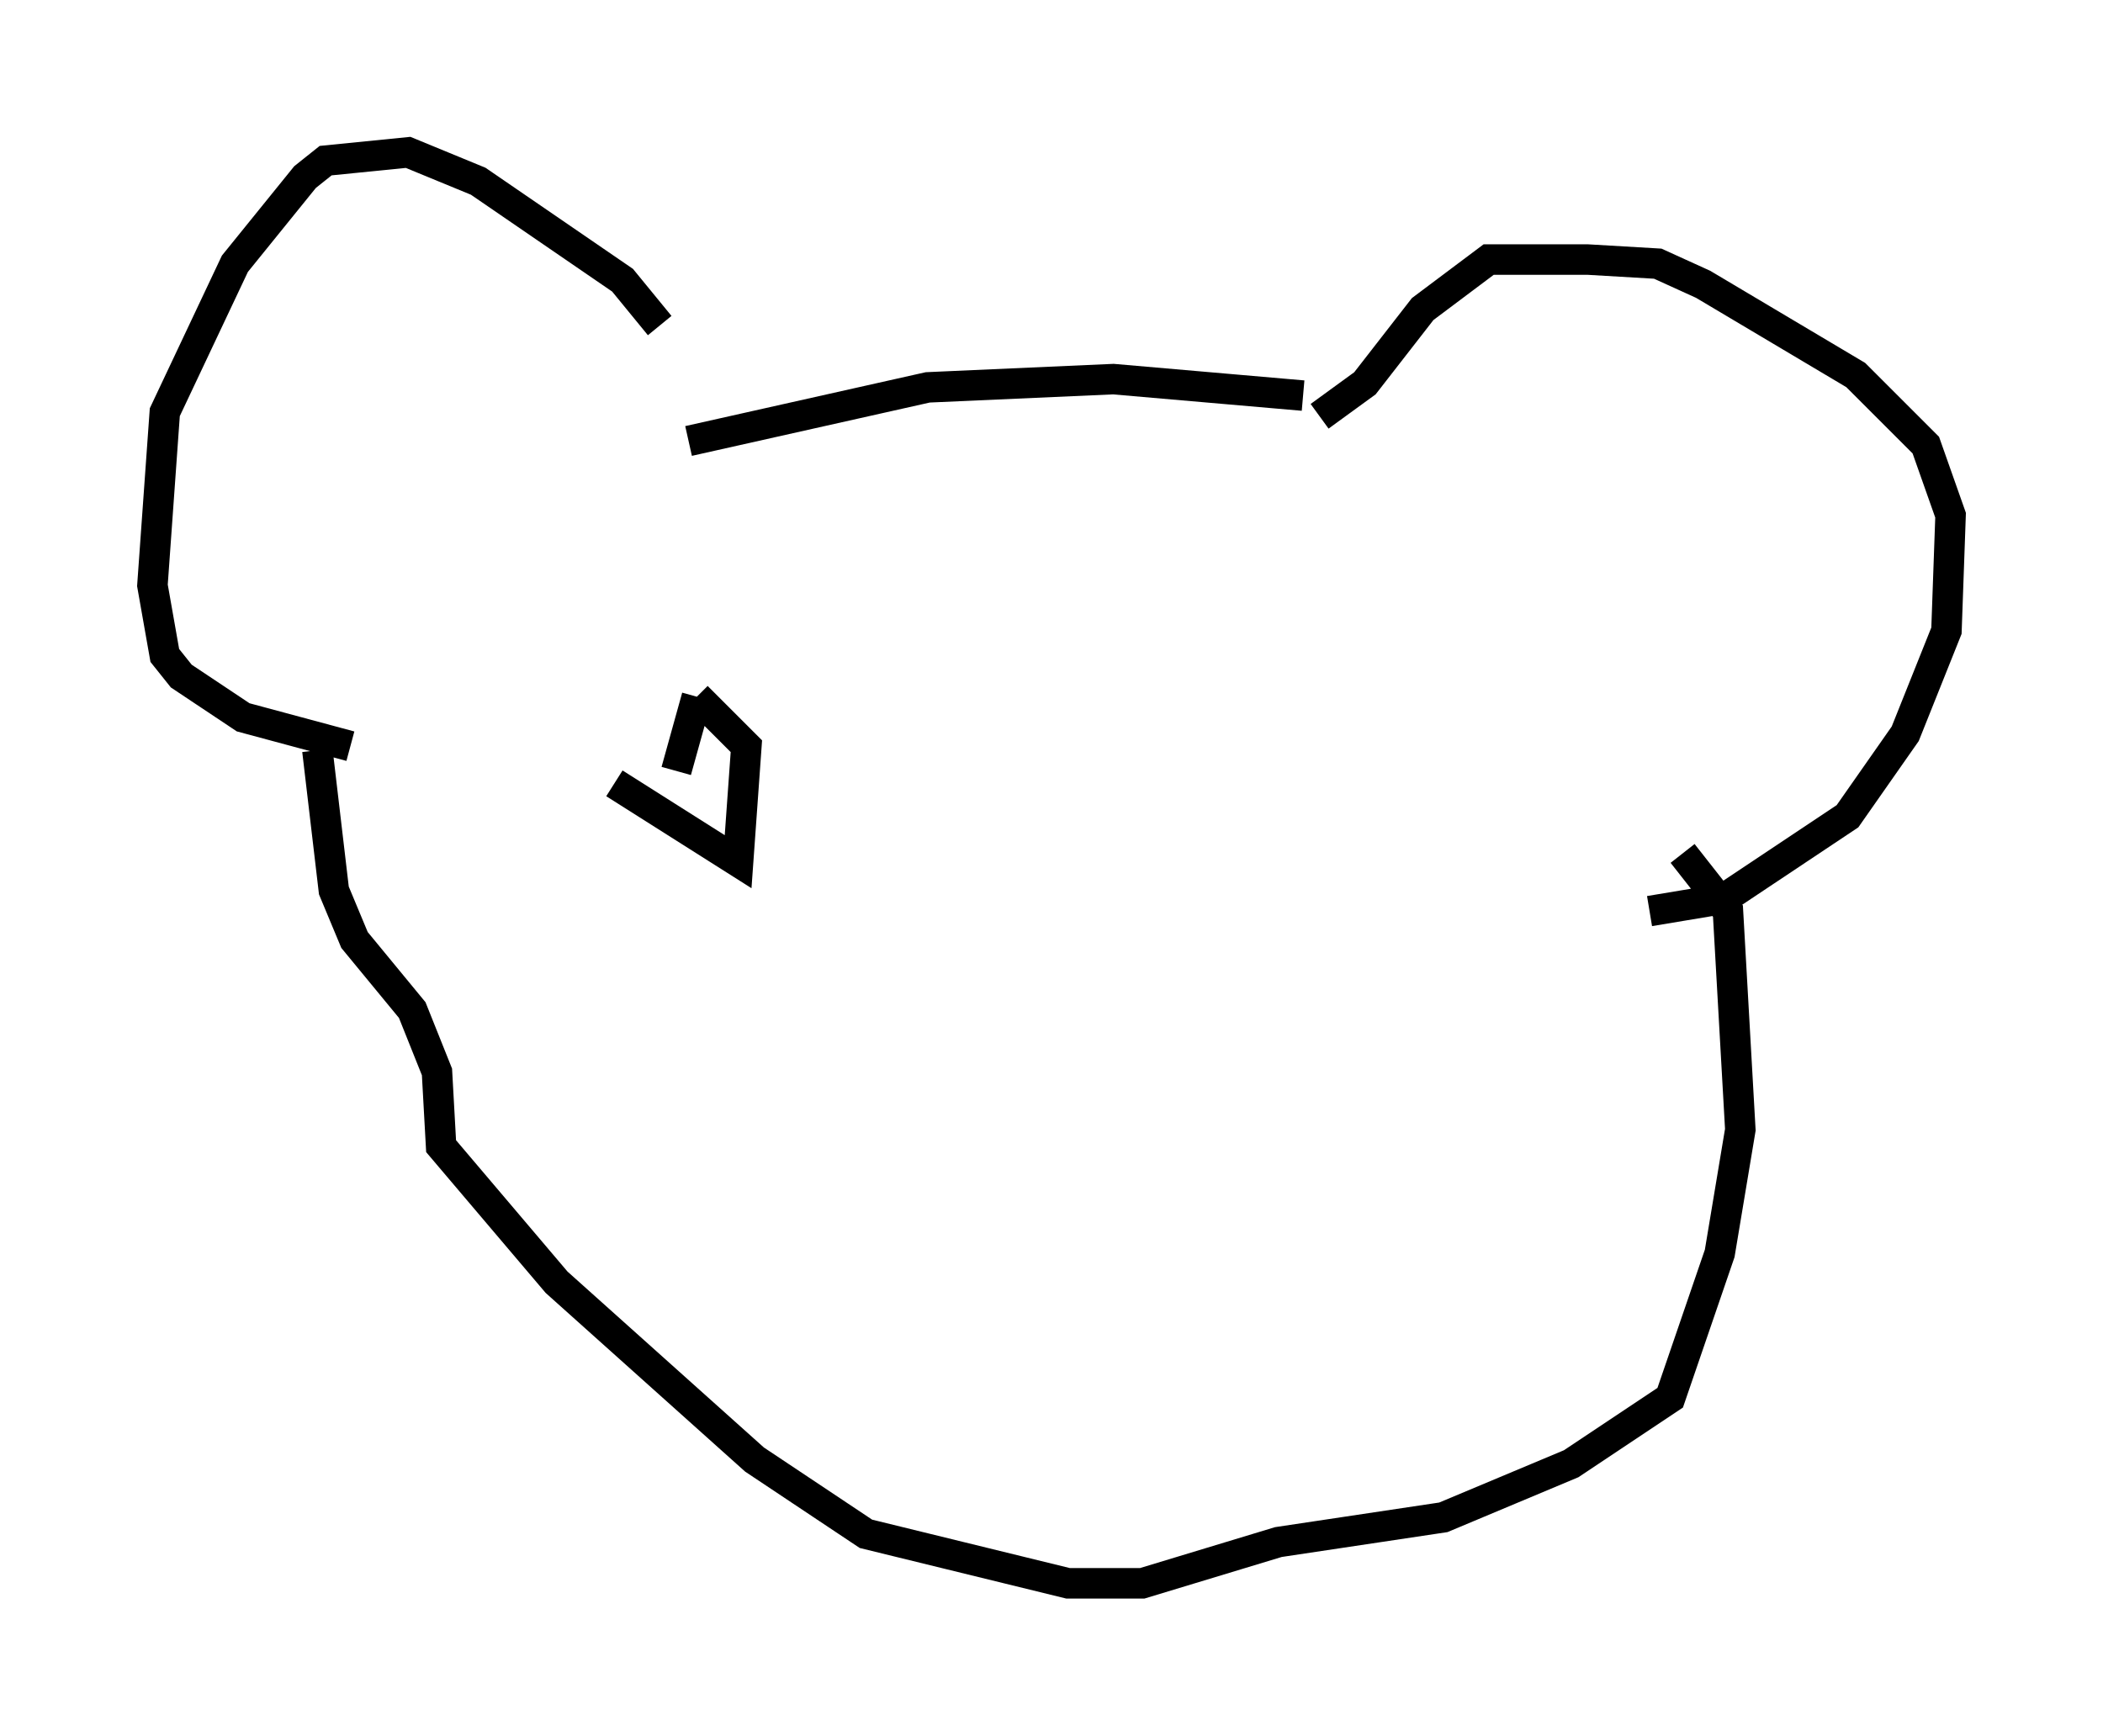<?xml version="1.0" encoding="utf-8" ?>
<svg baseProfile="full" height="56.955" version="1.1" width="68.998" xmlns="http://www.w3.org/2000/svg" xmlns:ev="http://www.w3.org/2001/xml-events" xmlns:xlink="http://www.w3.org/1999/xlink"><defs /><rect fill="white" height="56.955" width="68.998" x="0" y="0" /><path d="M23.403, 14.337 m-1.759, -3.654 l-1.218, -1.488 -4.736, -3.248 l-2.3, -0.947 -2.706, 0.271 l-0.677, 0.541 -2.3, 2.842 l-2.3, 4.871 -0.406, 5.683 l0.406, 2.3 0.541, 0.677 l2.03, 1.353 3.518, 0.947 m31.799, -10.825 l1.488, -1.083 1.894, -2.436 l2.165, -1.624 3.248, 0.0 l2.3, 0.135 1.488, 0.677 l5.007, 2.977 2.3, 2.3 l0.812, 2.3 -0.135, 3.789 l-1.353, 3.383 -1.894, 2.706 l-4.059, 2.706 -2.436, 0.406 m-11.367, -16.915 l-6.225, -0.541 -6.089, 0.271 l-7.848, 1.759 m-12.178, 10.149 l0.541, 4.601 0.677, 1.624 l1.894, 2.3 0.812, 2.03 l0.135, 2.436 3.789, 4.465 l6.495, 5.819 3.654, 2.436 l6.631, 1.624 2.436, 0.0 l4.465, -1.353 5.413, -0.812 l4.195, -1.759 3.248, -2.165 l1.624, -4.736 0.677, -4.059 l-0.406, -7.172 -1.488, -1.894 m-35.047, -2.3 l4.059, 2.571 0.271, -3.789 l-1.624, -1.624 m0.0, 0.0 l-0.677, 2.436 " fill="none" stroke="black" stroke-width="1" /></svg>